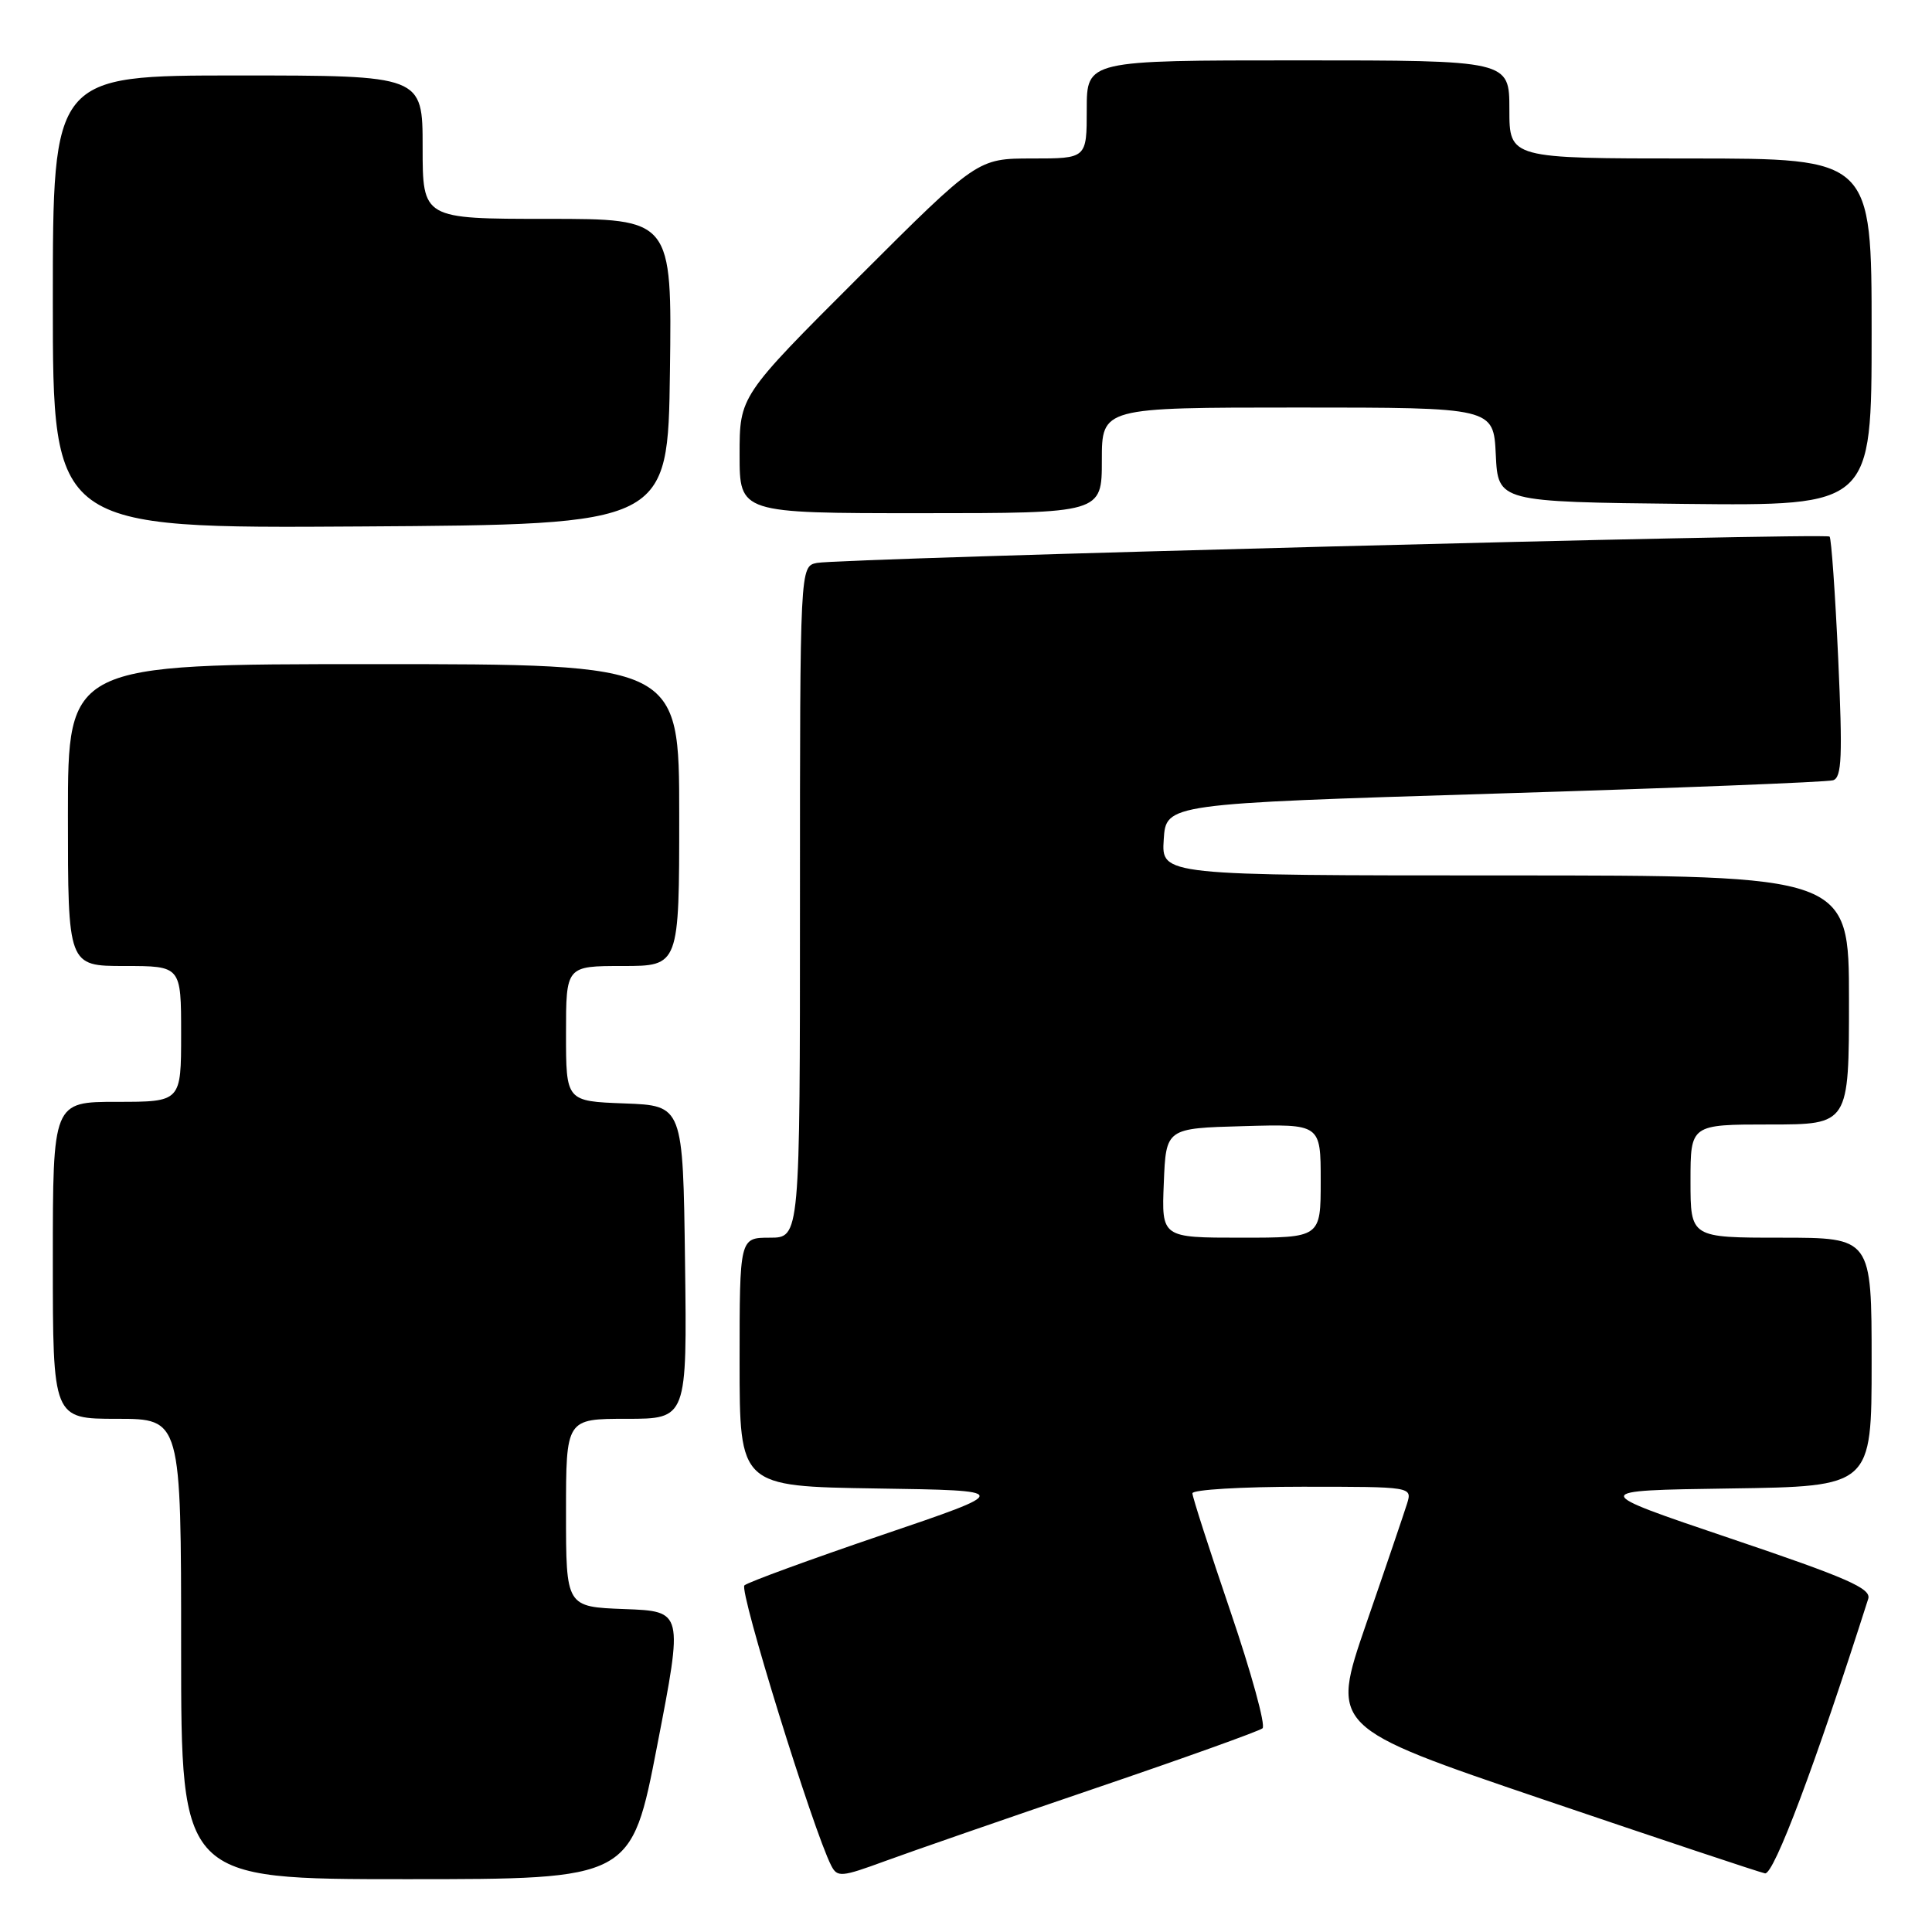 <?xml version="1.0" encoding="UTF-8" standalone="no"?>
<!DOCTYPE svg PUBLIC "-//W3C//DTD SVG 1.1//EN" "http://www.w3.org/Graphics/SVG/1.1/DTD/svg11.dtd" >
<svg xmlns="http://www.w3.org/2000/svg" xmlns:xlink="http://www.w3.org/1999/xlink" version="1.1" viewBox="0 0 256 256">
 <g >
 <path fill="currentColor"
d=" M 87.09 231.25 C 90.53 213.50 90.53 213.50 82.76 213.21 C 75.00 212.92 75.00 212.92 75.00 200.46 C 75.00 188.00 75.00 188.00 83.02 188.00 C 91.04 188.00 91.04 188.00 90.77 167.25 C 90.50 146.50 90.50 146.50 82.75 146.21 C 75.00 145.92 75.00 145.92 75.00 136.96 C 75.00 128.00 75.00 128.00 82.50 128.00 C 90.00 128.00 90.00 128.00 90.00 108.00 C 90.00 88.00 90.00 88.00 49.50 88.00 C 9.00 88.00 9.00 88.00 9.00 108.00 C 9.00 128.00 9.00 128.00 16.50 128.00 C 24.00 128.00 24.00 128.00 24.00 137.00 C 24.00 146.00 24.00 146.00 15.50 146.00 C 7.00 146.00 7.00 146.00 7.00 167.00 C 7.00 188.00 7.00 188.00 15.50 188.00 C 24.00 188.00 24.00 188.00 24.00 218.50 C 24.00 249.00 24.00 249.00 53.83 249.00 C 83.66 249.00 83.66 249.00 87.09 231.25 Z  M 145.00 237.00 C 156.82 232.98 166.86 229.38 167.29 229.01 C 167.73 228.63 165.81 221.66 163.04 213.52 C 160.27 205.39 158.00 198.34 158.00 197.87 C 158.00 197.39 164.56 197.00 172.57 197.00 C 187.13 197.00 187.13 197.00 186.44 199.25 C 186.05 200.49 183.62 207.66 181.02 215.18 C 176.31 228.87 176.31 228.87 204.40 238.41 C 219.86 243.66 233.12 248.08 233.87 248.23 C 235.04 248.46 240.56 233.77 247.55 211.85 C 247.98 210.48 244.78 209.08 229.29 203.85 C 210.50 197.50 210.50 197.50 229.25 197.23 C 248.00 196.96 248.00 196.96 248.00 180.48 C 248.00 164.00 248.00 164.00 236.00 164.00 C 224.00 164.00 224.00 164.00 224.00 156.50 C 224.00 149.00 224.00 149.00 234.50 149.00 C 245.00 149.00 245.00 149.00 245.00 132.50 C 245.00 116.00 245.00 116.00 199.45 116.00 C 153.89 116.00 153.89 116.00 154.20 111.25 C 154.50 106.50 154.50 106.50 198.00 105.16 C 221.93 104.43 242.13 103.63 242.89 103.39 C 244.05 103.03 244.16 100.25 243.57 87.23 C 243.17 78.59 242.66 71.33 242.43 71.10 C 241.90 70.57 111.33 73.97 108.25 74.59 C 106.00 75.04 106.00 75.04 106.00 119.52 C 106.00 164.00 106.00 164.00 102.00 164.00 C 98.00 164.00 98.00 164.00 98.00 180.48 C 98.00 196.95 98.00 196.95 116.11 197.23 C 134.23 197.50 134.23 197.50 116.86 203.40 C 107.31 206.65 99.11 209.65 98.64 210.07 C 97.89 210.72 107.75 242.54 110.14 247.20 C 110.95 248.78 111.48 248.73 117.26 246.61 C 120.69 245.35 133.18 241.02 145.00 237.00 Z  M 88.77 49.25 C 89.04 29.00 89.04 29.00 72.52 29.00 C 56.00 29.00 56.00 29.00 56.00 19.50 C 56.00 10.00 56.00 10.00 31.50 10.00 C 7.00 10.00 7.00 10.00 7.00 40.01 C 7.00 70.02 7.00 70.02 47.75 69.76 C 88.50 69.50 88.50 69.50 88.77 49.25 Z  M 146.00 61.00 C 146.00 54.00 146.00 54.00 171.95 54.00 C 197.90 54.00 197.90 54.00 198.20 60.25 C 198.50 66.50 198.50 66.50 223.25 66.77 C 248.00 67.03 248.00 67.03 248.00 44.02 C 248.00 21.00 248.00 21.00 224.00 21.00 C 200.00 21.00 200.00 21.00 200.00 14.50 C 200.00 8.00 200.00 8.00 172.00 8.00 C 144.00 8.00 144.00 8.00 144.00 14.50 C 144.00 21.00 144.00 21.00 136.76 21.00 C 129.52 21.00 129.52 21.00 113.76 36.74 C 98.00 52.48 98.00 52.48 98.00 60.24 C 98.00 68.00 98.00 68.00 122.00 68.00 C 146.00 68.00 146.00 68.00 146.00 61.00 Z  M 154.21 156.75 C 154.50 149.50 154.50 149.50 164.75 149.22 C 175.00 148.93 175.00 148.93 175.00 156.47 C 175.00 164.00 175.00 164.00 164.46 164.00 C 153.91 164.00 153.91 164.00 154.21 156.75 Z "/>
</g>
</svg>